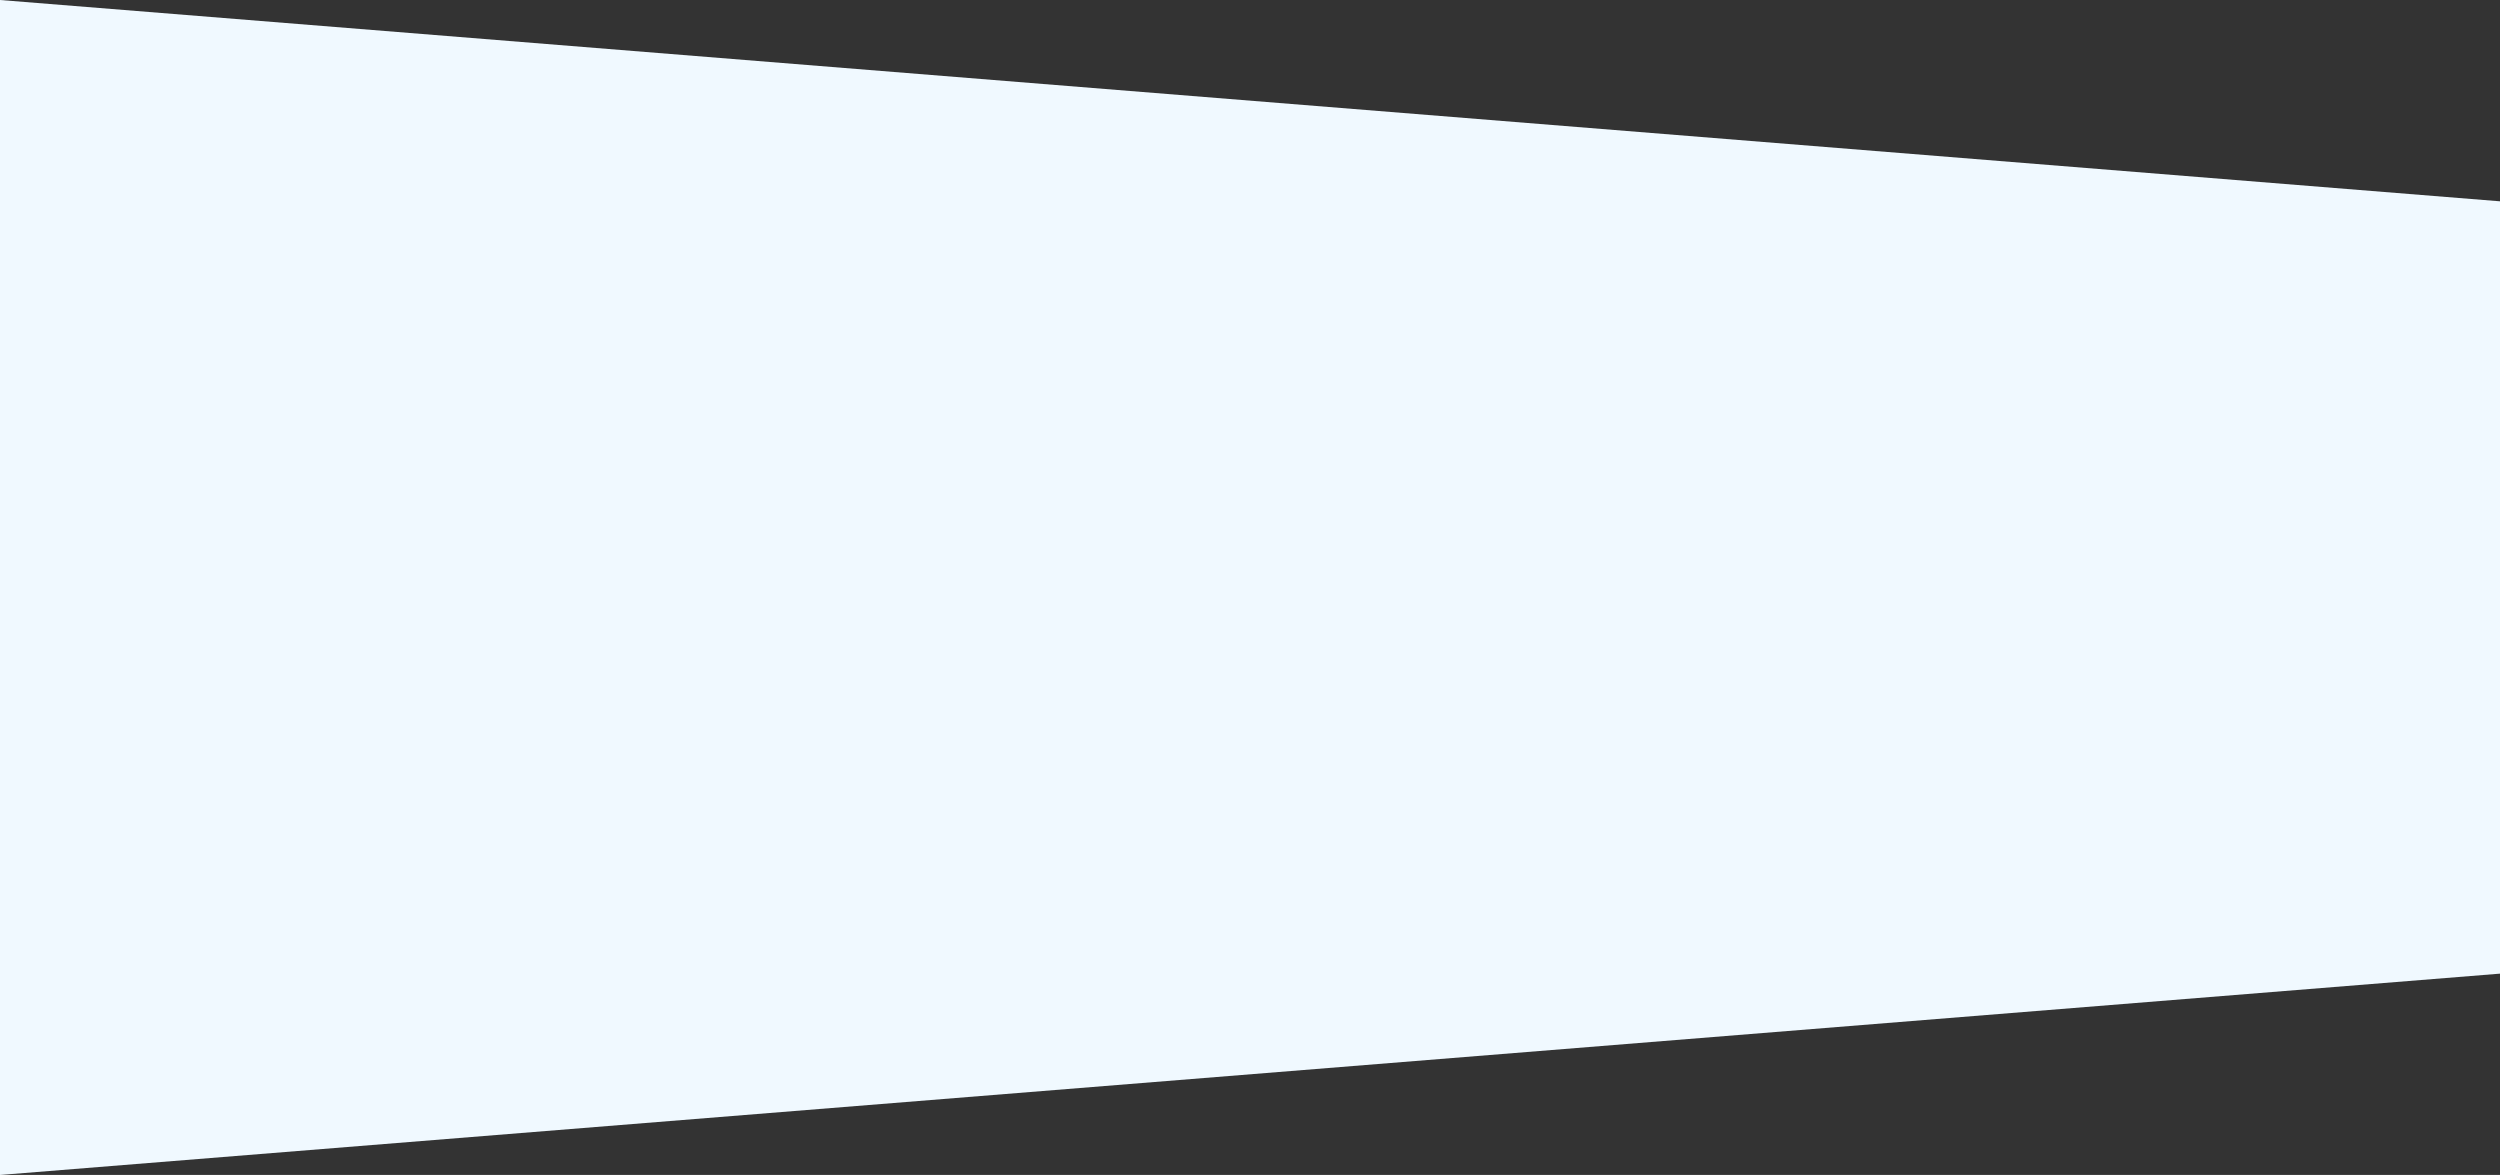 <svg xmlns="http://www.w3.org/2000/svg" width="1366" height="642" viewBox="0 0 1366 642">
  <rect x="0" y="0" width="1366" height="642" fill="#333333" stroke="none"/>
  <path id="Path_847" data-name="Path 847" d="M0,0,1366,110V532L0,642Z" fill="#f0f9ff"/>
</svg>